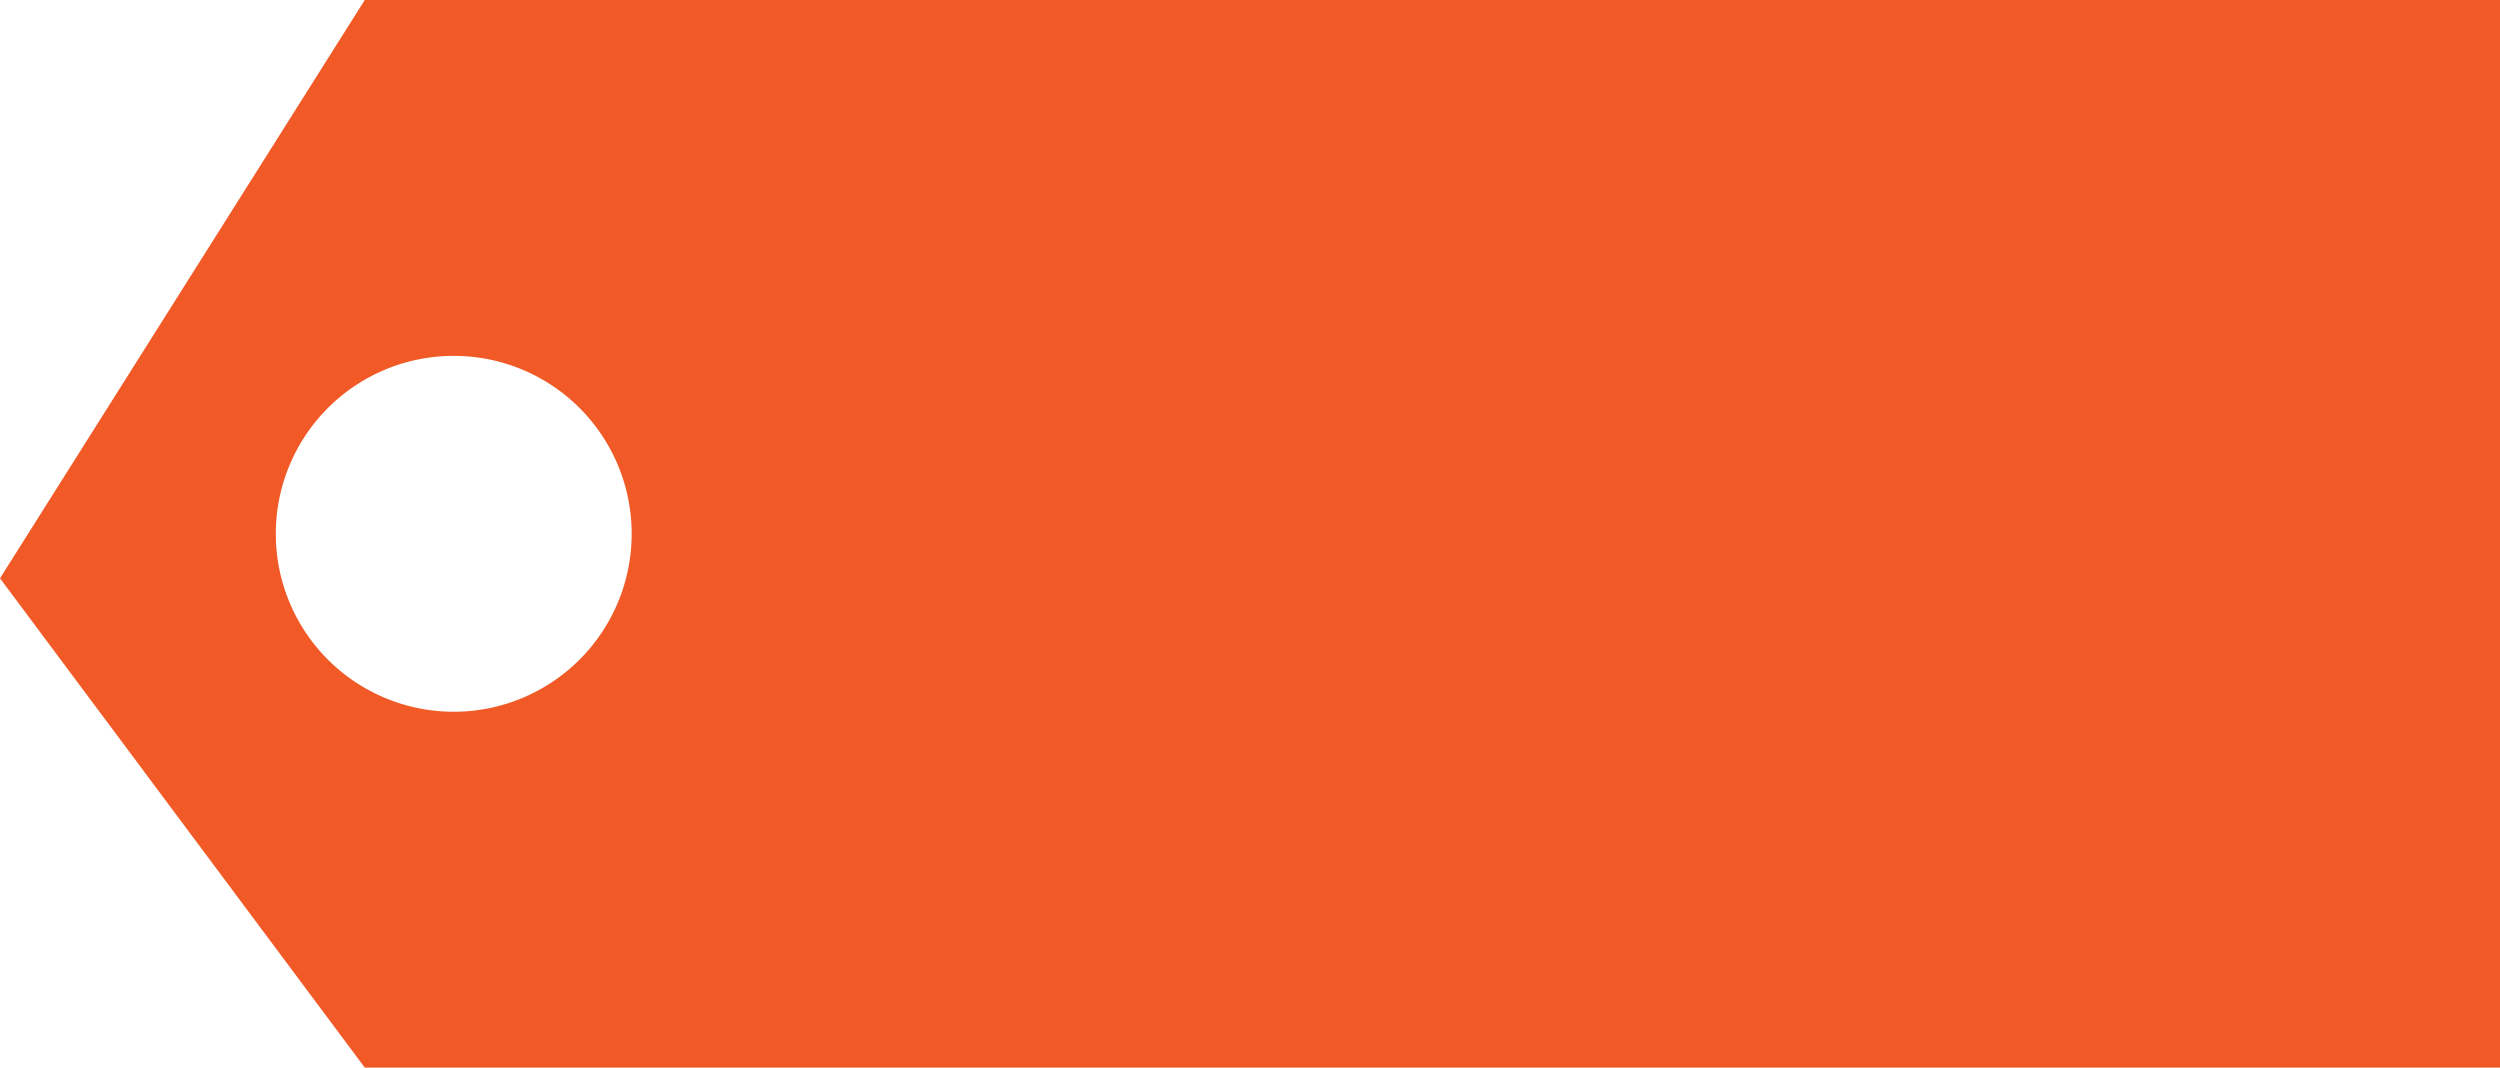 <svg xmlns="http://www.w3.org/2000/svg" width="56.2" height="24" viewBox="0 0 56.2 24">
  <g id="rent" transform="translate(-5132 79)">
    <path id="Subtraction_2" data-name="Subtraction 2" d="M56.2,24H8.2L0,13,8.2,0h48V24ZM10.2,8a4,4,0,1,0,4,4A4,4,0,0,0,10.2,8Z" transform="translate(5132 -79)" fill="#f15a27"/>
  </g>
</svg>
